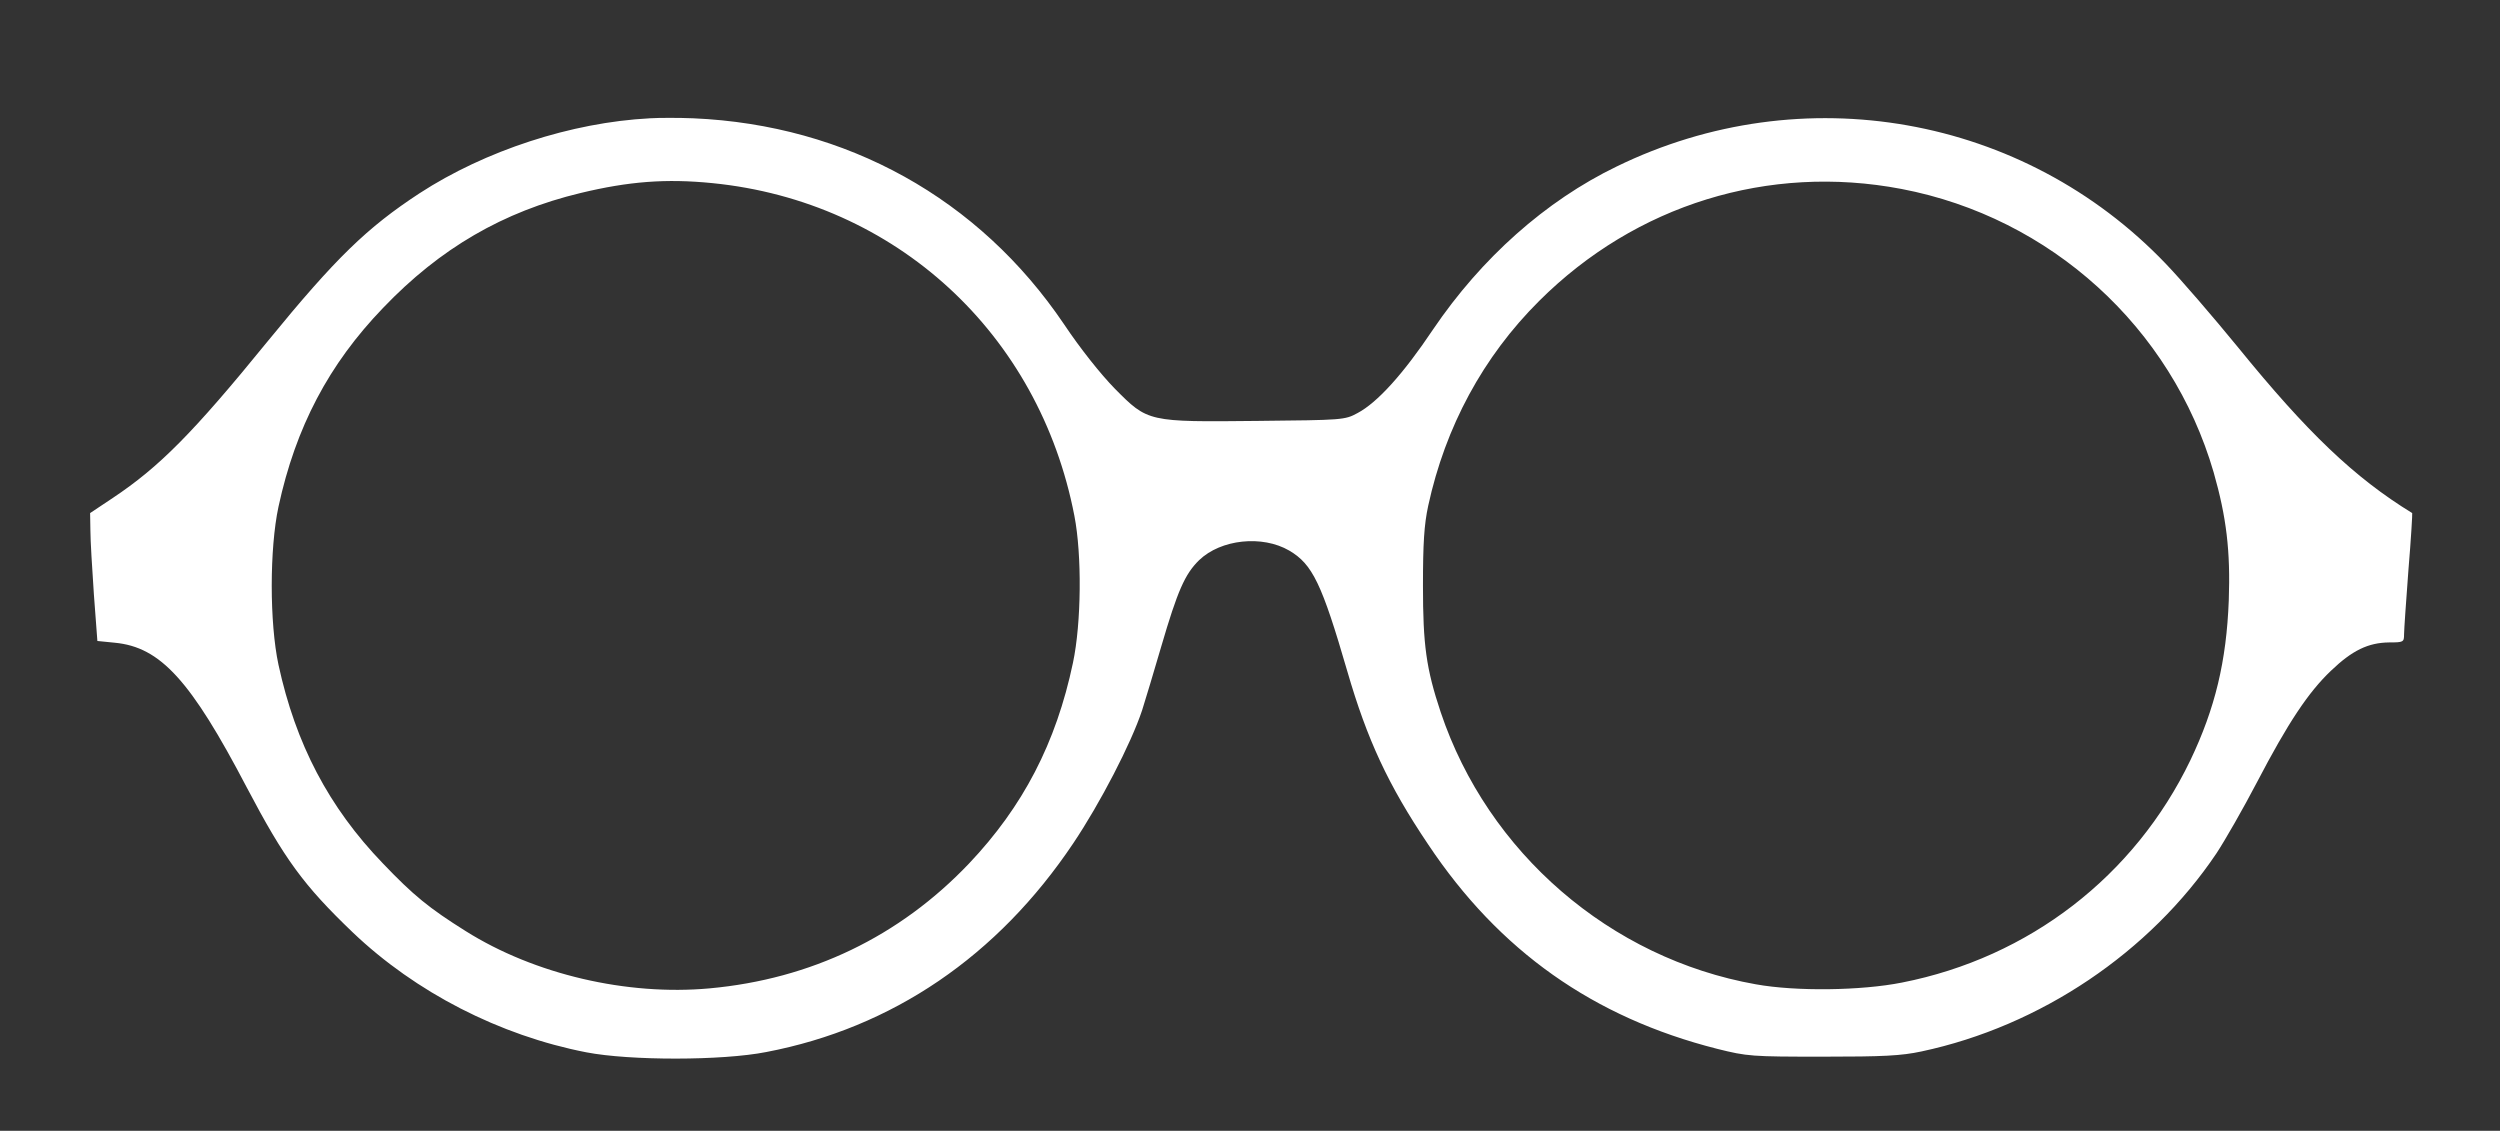 <svg version="1.0" xmlns="http://www.w3.org/2000/svg"
 width="860pt" height="389pt" viewBox="0 0 860 389"
 preserveAspectRatio="xMidYMid meet" fill="#fff">
<rect x="0" y="0" width="860" height="389" fill="#333333" stroke="none"/>
<g transform="translate(0,389) scale(0.1,-0.1)"
 stroke="none">
<path d="M2235 3483 c-269 -14 -566 -111 -792 -258 -180 -118 -287 -221 -523
-510 -257 -316 -373 -432 -532 -538 l-78 -52 1 -60 c0 -33 6 -132 12 -220 l12
-160 60 -6 c157 -15 261 -129 454 -498 130 -247 195 -336 364 -498 217 -207
506 -355 804 -413 150 -29 467 -29 619 1 434 83 796 330 1056 718 92 137 199
343 237 458 11 35 41 134 66 220 56 191 81 248 130 296 75 72 217 87 310 33
80 -47 112 -113 200 -416 68 -234 140 -390 278 -595 244 -366 568 -595 994
-703 104 -26 118 -27 363 -27 209 0 270 3 340 18 409 87 786 341 1015 682 29
44 92 154 139 244 107 205 177 310 255 384 73 70 128 96 199 97 50 0 52 1 52
28 0 15 7 114 15 221 9 107 14 195 13 196 -199 122 -361 277 -599 570 -85 104
-197 234 -249 288 -489 511 -1250 646 -1889 334 -244 -118 -465 -315 -631
-560 -103 -154 -192 -252 -260 -288 -44 -24 -51 -24 -343 -27 -379 -4 -378 -4
-492 111 -48 49 -119 138 -175 222 -292 432 -747 685 -1275 708 -49 2 -117 2
-150 0z m216 -223 c630 -63 1124 -517 1245 -1145 26 -134 24 -368 -5 -505 -58
-276 -172 -495 -358 -691 -239 -251 -543 -397 -892 -429 -284 -26 -602 48
-839 197 -126 79 -180 123 -285 233 -186 193 -300 411 -359 683 -31 145 -31
399 0 544 59 273 173 490 360 684 196 205 413 331 679 395 166 40 294 50 454
34z m4090 -20 c513 -98 929 -476 1074 -975 44 -154 58 -271 52 -440 -8 -210
-47 -372 -132 -550 -192 -399 -555 -679 -992 -765 -140 -28 -365 -31 -503 -6
-501 89 -922 453 -1084 936 -50 150 -61 231 -61 435 0 146 4 210 18 275 59
272 189 513 382 705 332 331 789 472 1246 385z"/>
</g>
</svg>

